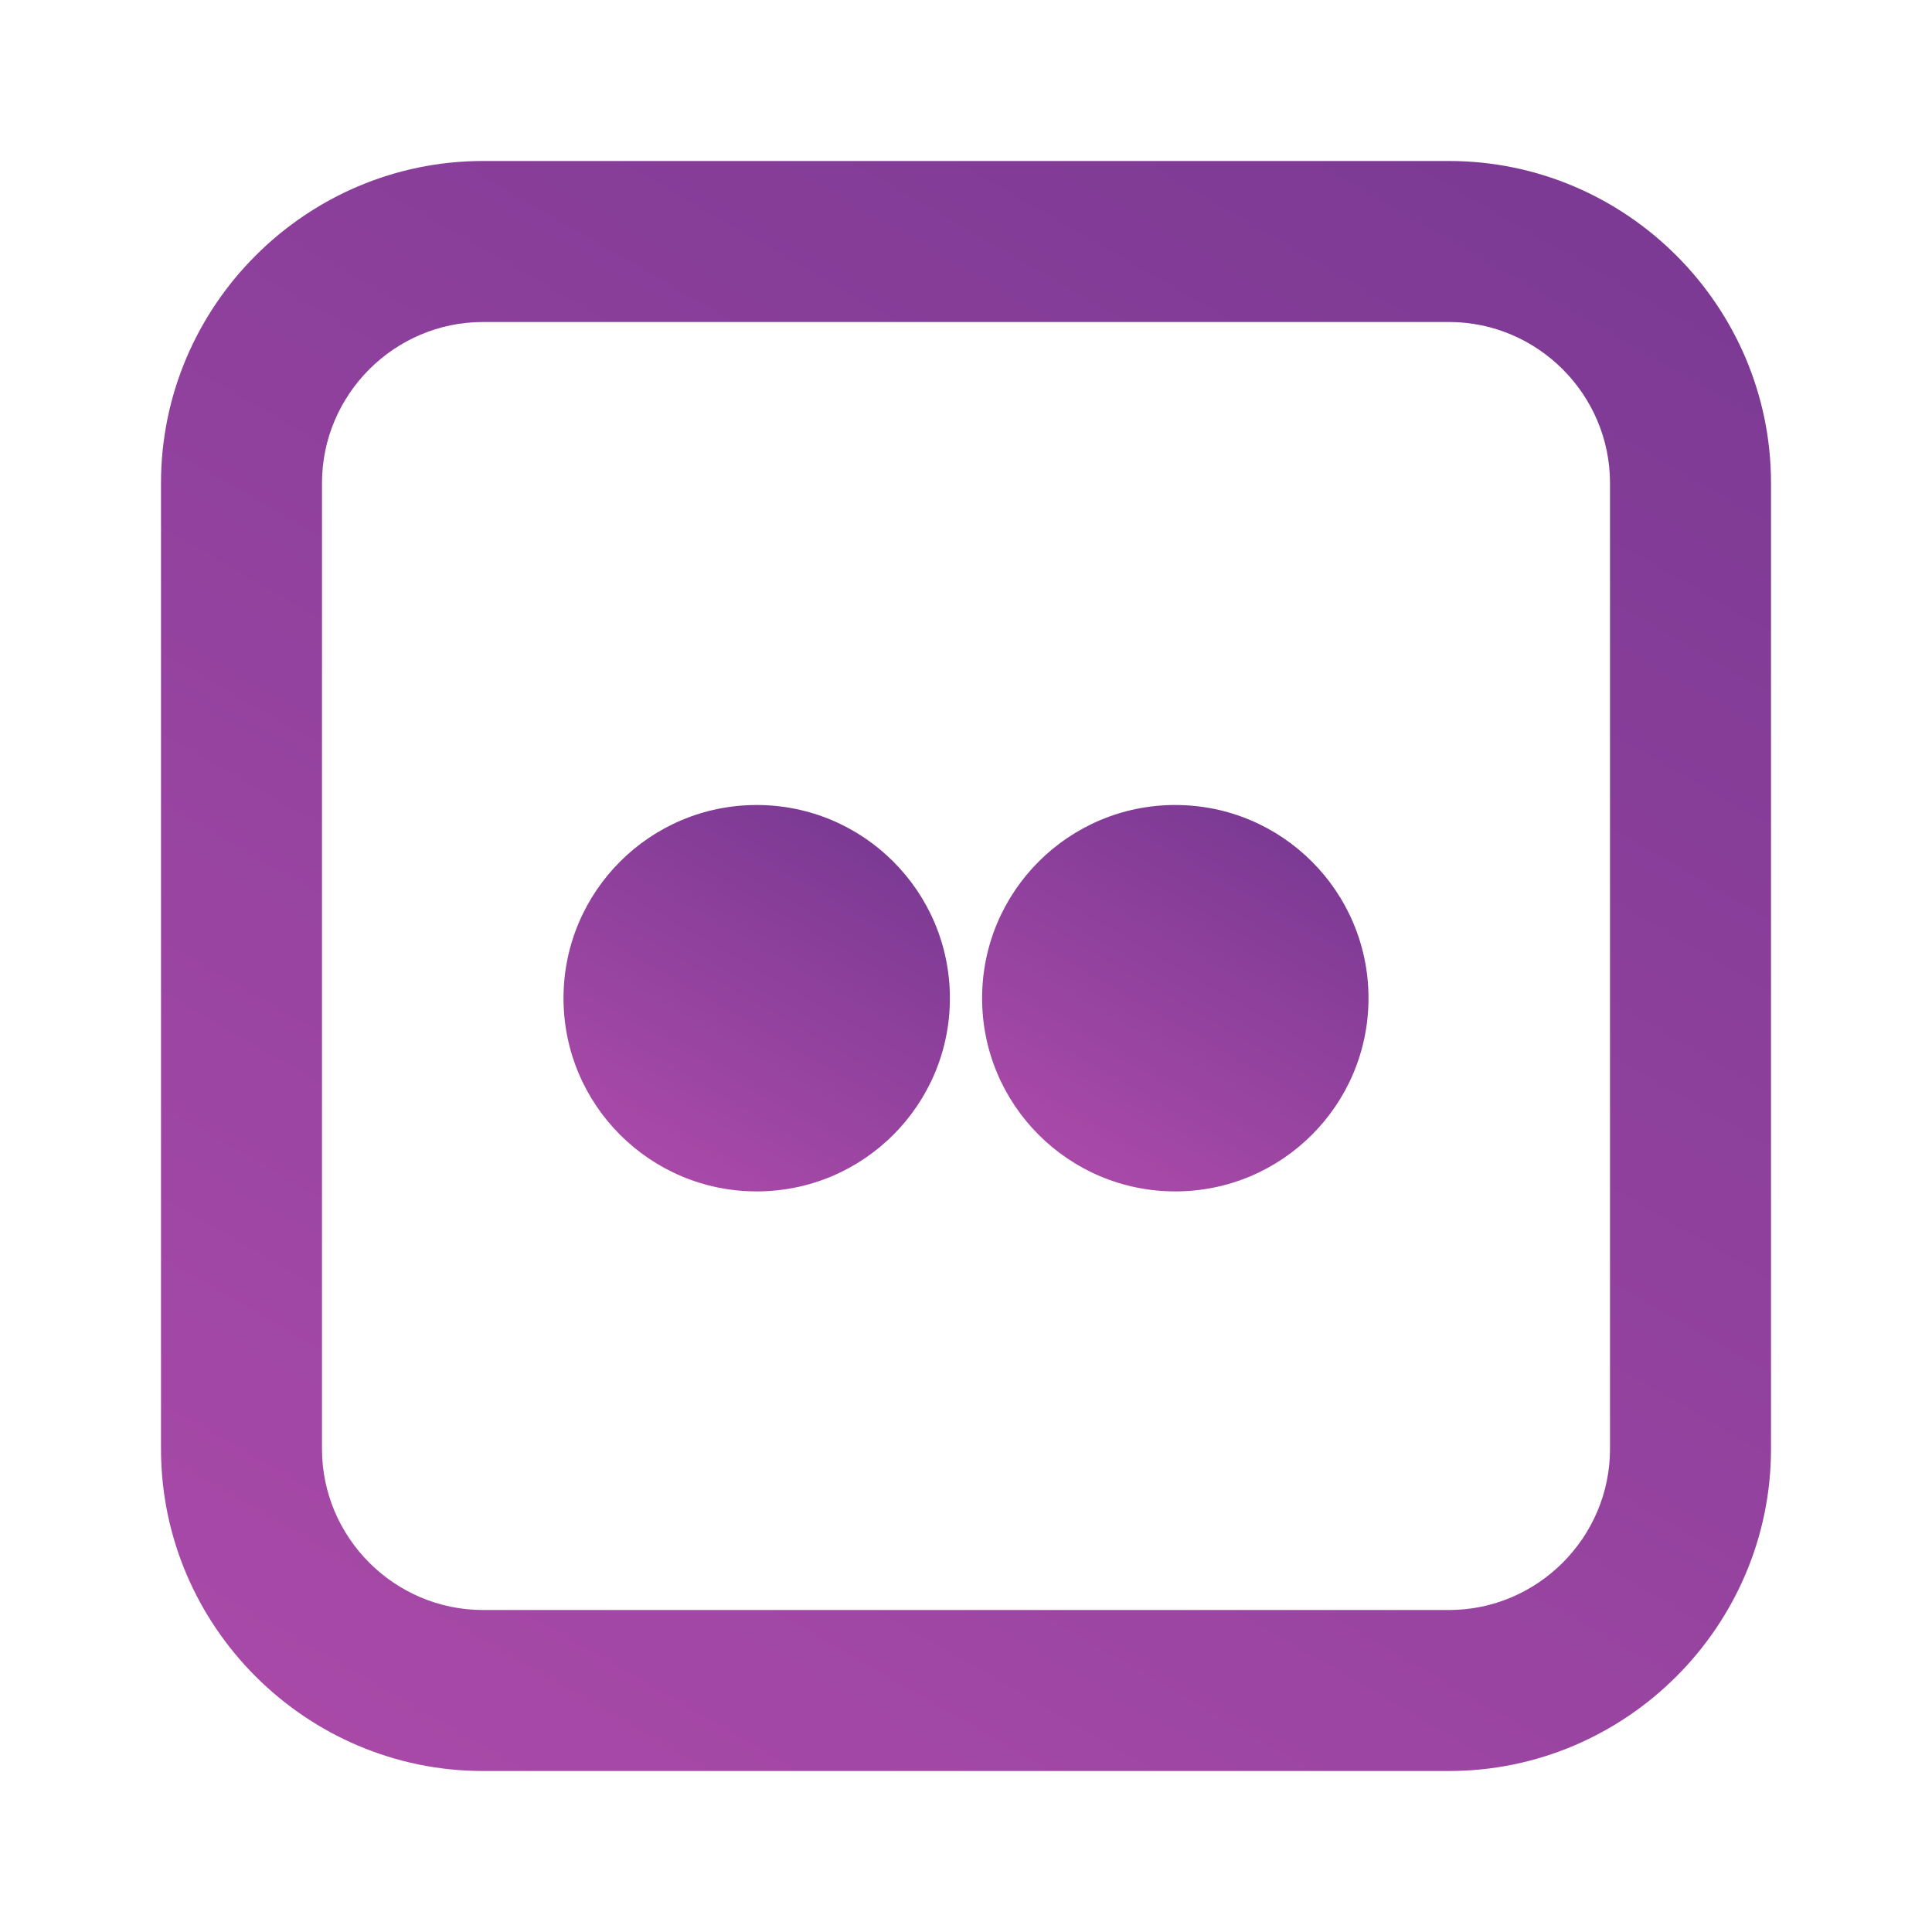 <?xml version="1.0" encoding="utf-8"?>
<!-- Generator: Adobe Illustrator 22.1.0, SVG Export Plug-In . SVG Version: 6.00 Build 0)  -->
<svg version="1.1" id="Layer_1" xmlns="http://www.w3.org/2000/svg" xmlns:xlink="http://www.w3.org/1999/xlink" x="0px" y="0px"
	 viewBox="0 0 24 24" style="enable-background:new 0 0 24 24;" xml:space="preserve">
<style type="text/css">
	.st0{fill:url(#SVGID_1_);}
	.st1{fill:url(#SVGID_2_);}
	.st2{fill:url(#SVGID_3_);}
</style>
<title>Artboard 1</title>
<linearGradient id="SVGID_1_" gradientUnits="userSpaceOnUse" x1="8.18" y1="14.424" x2="10.54" y2="10.336">
	<stop  offset="0" style="stop-color:#A849A8"/>
	<stop  offset="1" style="stop-color:#7C3A94"/>
</linearGradient>
<circle class="st0" cx="9.4" cy="12.4" r="2.4"/>
<linearGradient id="SVGID_2_" gradientUnits="userSpaceOnUse" x1="13.45" y1="14.424" x2="15.81" y2="10.336">
	<stop  offset="0" style="stop-color:#A849A8"/>
	<stop  offset="1" style="stop-color:#7C3A94"/>
</linearGradient>
<circle class="st1" cx="14.6" cy="12.4" r="2.4"/>
<linearGradient id="SVGID_3_" gradientUnits="userSpaceOnUse" x1="5.902" y1="22.563" x2="18.098" y2="1.437">
	<stop  offset="0" style="stop-color:#A849A8"/>
	<stop  offset="1" style="stop-color:#7C3A94"/>
</linearGradient>
<path class="st2" d="M6,4C4.9,4,4,4.9,4,6v12c0,1.1,0.9,2,2,2h12c1.1,0,2-0.9,2-2V6c0-1.1-0.9-2-2-2H6z M6,2h12c2.2,0,4,1.8,4,4v12
	c0,2.2-1.8,4-4,4H6c-2.2,0-4-1.8-4-4V6C2,3.8,3.8,2,6,2z"/>
</svg>
